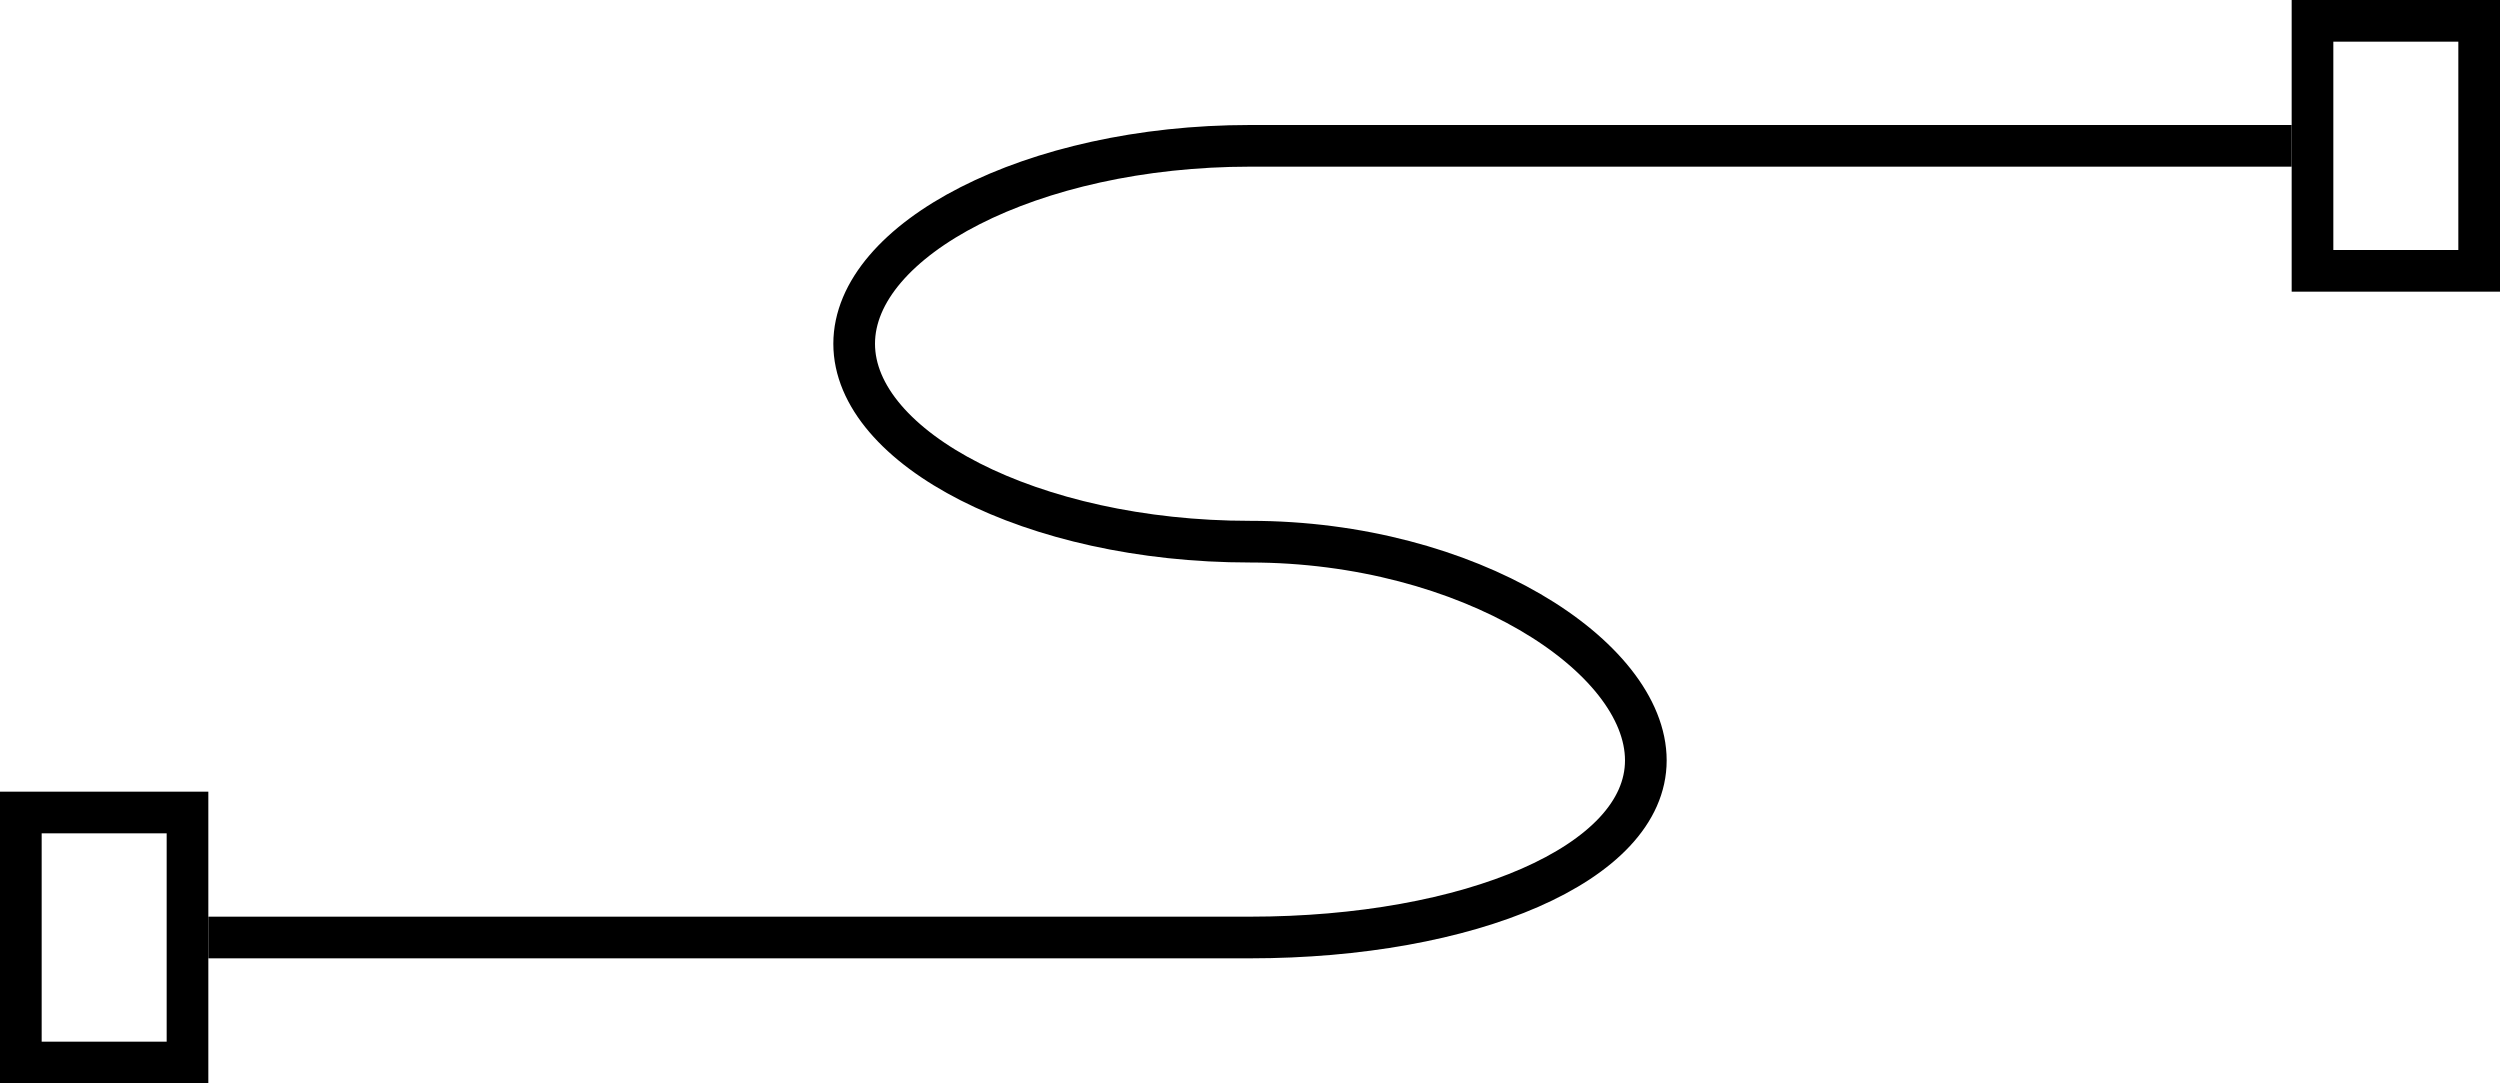 <?xml version="1.0" encoding="UTF-8" standalone="no"?>
<!-- Created with Inkscape (http://www.inkscape.org/) -->

<svg
   xmlns:dc="http://purl.org/dc/elements/1.1/"
   xmlns:cc="http://creativecommons.org/ns#"
   xmlns:rdf="http://www.w3.org/1999/02/22-rdf-syntax-ns#"
   xmlns:svg="http://www.w3.org/2000/svg"
   xmlns="http://www.w3.org/2000/svg"
   xmlns:sodipodi="http://sodipodi.sourceforge.net/DTD/sodipodi-0.dtd"
   xmlns:inkscape="http://www.inkscape.org/namespaces/inkscape"
   width="120"
   height="52"
   viewBox="0 0 120 52"
   id="svg2"
   version="1.1"
   inkscape:version="0.91 r13725"
   sodipodi:docname="loop.svg"
   inkscape:export-filename="/home/dell/Documents/Firmware/java/LEIODCconf/src/leiodctool/loop.png"
   inkscape:export-xdpi="90"
   inkscape:export-ydpi="90">
  <defs
     id="defs4" />
  <sodipodi:namedview
     id="base"
     pagecolor="#ffffff"
     bordercolor="#666666"
     borderopacity="1.0"
     inkscape:pageopacity="0.0"
     inkscape:pageshadow="2"
     inkscape:zoom="11.2"
     inkscape:cx="53.036"
     inkscape:cy="28.4379"
     inkscape:document-units="px"
     inkscape:current-layer="layer1"
     showgrid="false"
     inkscape:window-width="1920"
     inkscape:window-height="999"
     inkscape:window-x="0"
     inkscape:window-y="26"
     inkscape:window-maximized="1"
     units="px"
     inkscape:showpageshadow="false" />
  <g
     inkscape:label="Layer 1"
     inkscape:groupmode="layer"
     id="layer1">
    <rect
       style="opacity:1;fill:none;fill-opacity:1;fill-rule:evenodd;stroke:#000000;stroke-width:2;stroke-miterlimit:4;stroke-dasharray:none;stroke-dashoffset:0;stroke-opacity:1"
       id="rect_l"
       width="8"
       height="12"
       x="1"
       y="39" />
    <rect
       style="opacity:1;fill:none;fill-opacity:1;fill-rule:evenodd;stroke:#000000;stroke-width:2;stroke-miterlimit:4;stroke-dasharray:none;stroke-dashoffset:0;stroke-opacity:1"
       id="rect_r"
       width="8"
       height="12"
       x="111"
       y="1" />
    <path
       style="fill:none;fill-rule:evenodd;stroke:#000000;stroke-width:2;stroke-linecap:butt;stroke-linejoin:miter;stroke-miterlimit:4;stroke-dasharray:none;stroke-opacity:1"
       d="m 60,7 50,0"
       id="path_r"
       inkscape:connector-curvature="0"
       sodipodi:nodetypes="cc" />
    <path
       style="fill:none;fill-rule:evenodd;stroke:#000000;stroke-width:2;stroke-linecap:butt;stroke-linejoin:miter;stroke-miterlimit:4;stroke-dasharray:none;stroke-opacity:1"
       d="m 10,45 50,0"
       id="path_l"
       inkscape:connector-curvature="0"
       sodipodi:nodetypes="cc" />
    <g
       id="g4139">
      <path
         sodipodi:nodetypes="csc"
         inkscape:connector-curvature="0"
         id="path_bot"
         d="m 60,26 c 10.5,0 19,5.5 19,10.5 0,4.97 -8.5,8.5 -19,8.5"
         style="opacity:1;fill:none;fill-opacity:1;fill-rule:evenodd;stroke:#000000;stroke-width:2;stroke-miterlimit:1;stroke-dasharray:none;stroke-dashoffset:0;stroke-opacity:1" />
      <path
         sodipodi:nodetypes="csc"
         inkscape:connector-curvature="0"
         id="path_top"
         d="m 60,7 c -10.5,0 -19,4.5 -19,9.5 0,5 8.5,9.5 19,9.5"
         style="opacity:1;fill:none;fill-opacity:1;fill-rule:evenodd;stroke:#000000;stroke-width:2;stroke-miterlimit:1;stroke-dasharray:none;stroke-dashoffset:0;stroke-opacity:1" />
    </g>
  </g>
</svg>
